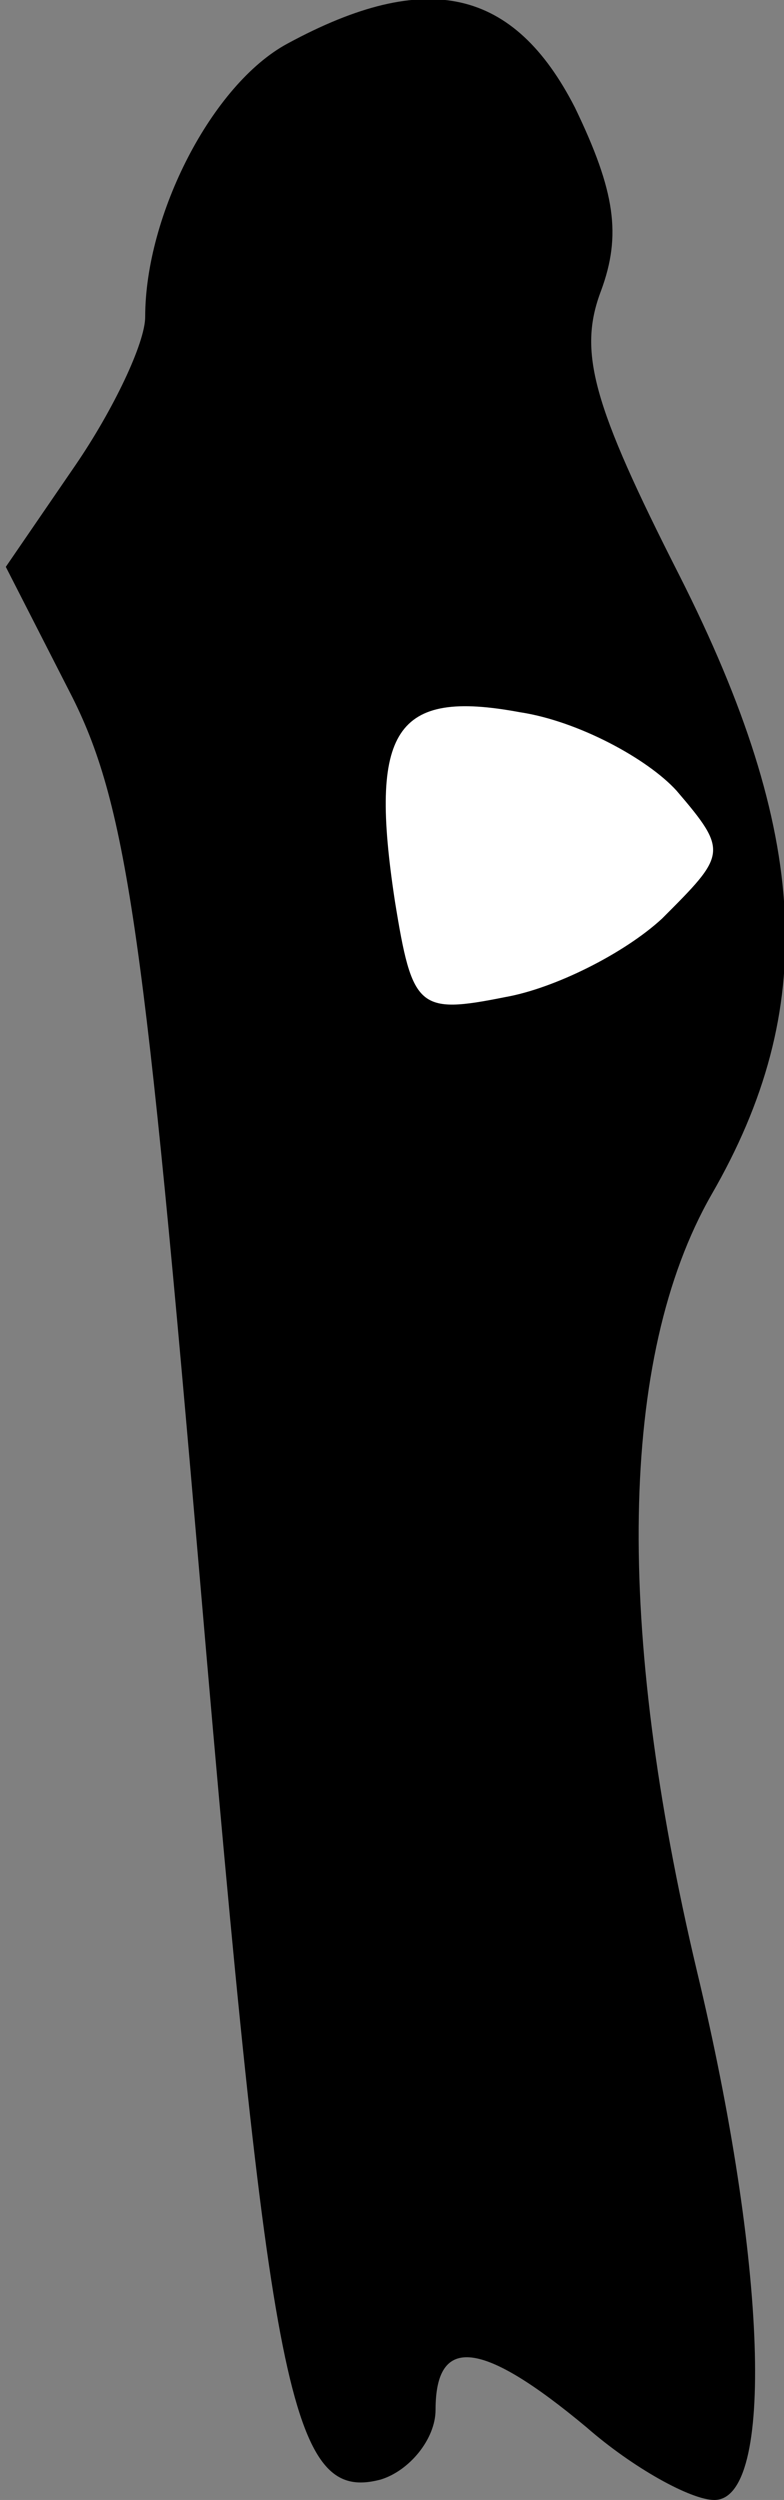 <?xml version="1.0" standalone="no"?>
<!DOCTYPE svg PUBLIC "-//W3C//DTD SVG 20010904//EN"
 "http://www.w3.org/TR/2001/REC-SVG-20010904/DTD/svg10.dtd">
<svg version="1.0" xmlns="http://www.w3.org/2000/svg"
 width="27pt" height="86pt" viewBox="0 0 27 86"
 preserveAspectRatio="xMidYMid meet">
<rect x="0" y="0" width="27" height="86" fill="#808080" stroke="none"/>
<g transform="translate(0,86) scale(0.1,-0.1)"
fill="#000000" stroke="none">
<path fill="#000000" stroke="none" d="M99 845 c-26 -14 -49 -59 -49 -94 0 -9
-11 -32 -24 -51 l-24 -35 23 -45 c19 -38 25 -84 44 -305 24 -280 31 -316 62
-308 10 3 19 14 19 24 0 26 16 24 52 -6 16 -14 36 -25 44 -25 21 0 18 82 -6
182 -28 118 -27 211 5 267 37 64 34 124 -11 213 -30 59 -35 77 -27 98 7 19 5
34 -9 63 -21 41 -51 48 -99 22z"/>
<path fill="#ffffff" stroke="none" d="M233 588 c18 -21 17 -22 -5 -44 -13
-12 -37 -24 -54 -27 -30 -6 -32 -4 -38 33 -9 59 0 73 43 65 20 -3 44 -16 54
-27z"/>
</g>
</svg>
